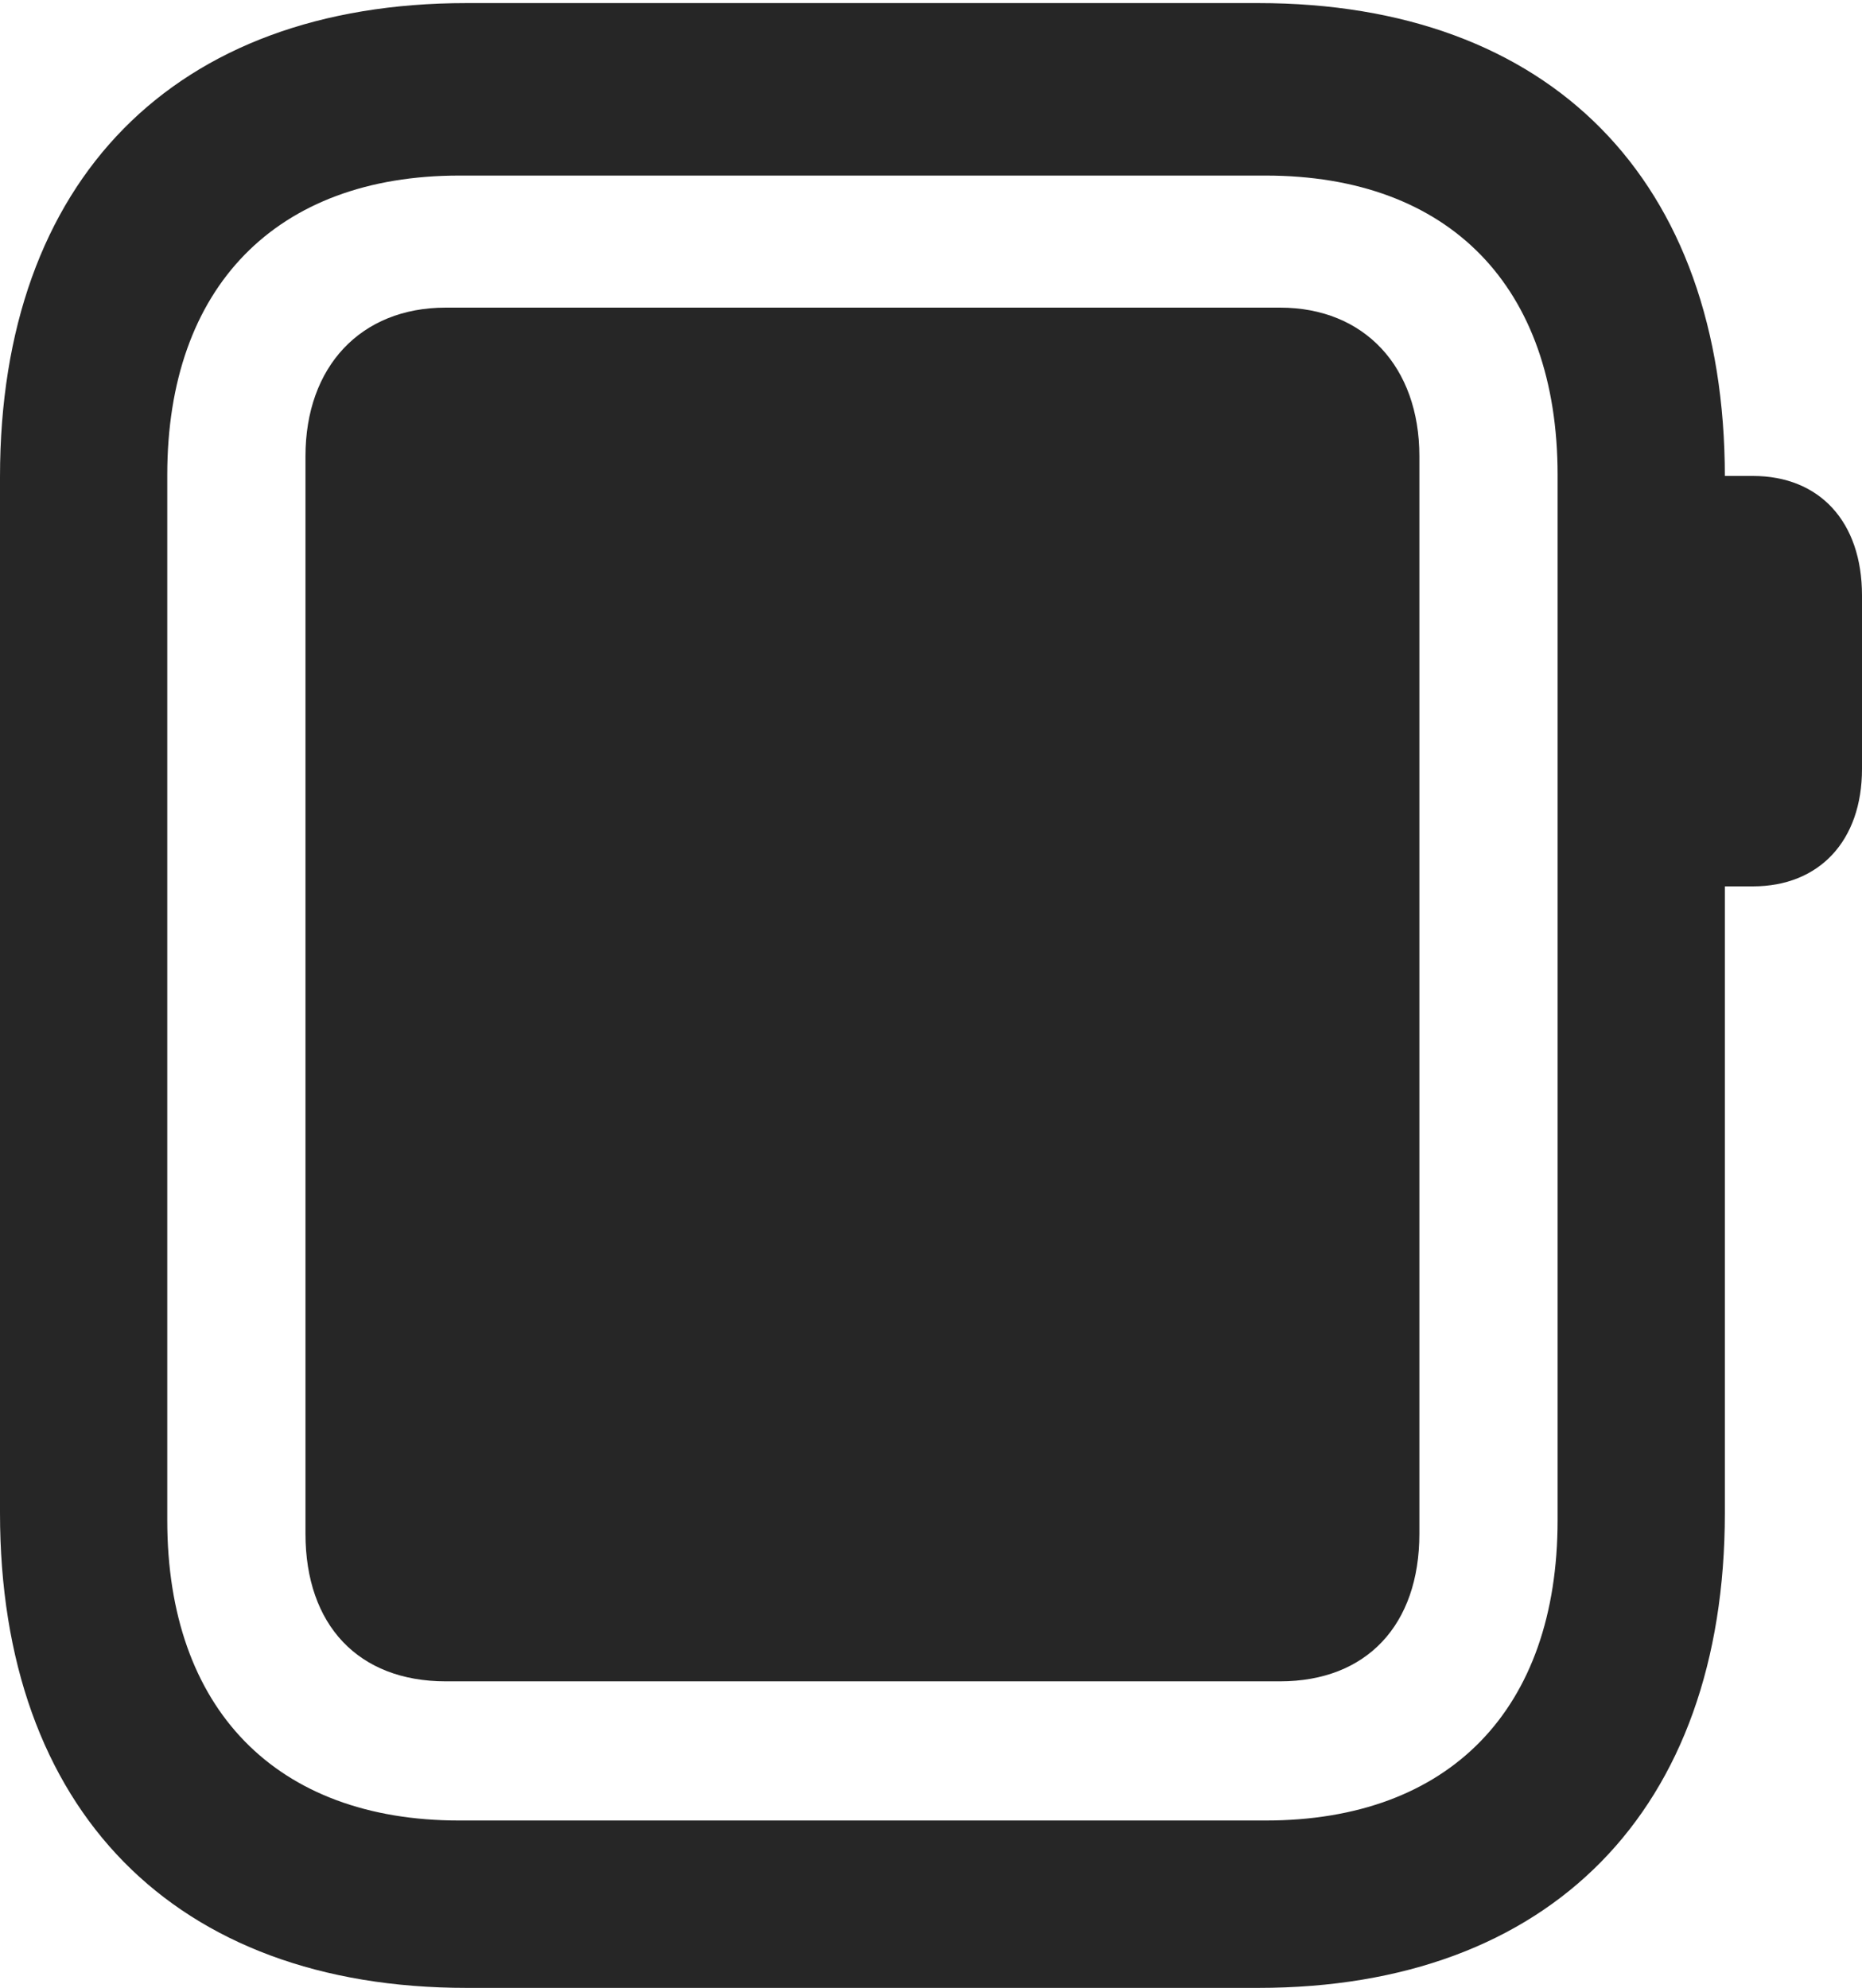 <?xml version="1.0" encoding="UTF-8"?>
<!--Generator: Apple Native CoreSVG 175.5-->
<!DOCTYPE svg
PUBLIC "-//W3C//DTD SVG 1.1//EN"
       "http://www.w3.org/Graphics/SVG/1.1/DTD/svg11.dtd">
<svg version="1.1" xmlns="http://www.w3.org/2000/svg" xmlns:xlink="http://www.w3.org/1999/xlink" width="17.5" height="18.682">
 <g>
  <rect height="18.682" opacity="0" width="17.5" x="0" y="0"/>
  <path d="M4.385 18.682L11.826 18.682C14.57 18.682 16.211 17.012 16.211 14.219L16.211 4.482C16.211 1.689 14.57 0.029 11.826 0.029L4.385 0.029C1.641 0.029 0 1.689 0 4.482L0 14.219C0 17.012 1.641 18.682 4.385 18.682ZM4.316 17.109C2.598 17.109 1.572 16.064 1.572 14.287L1.572 4.463C1.572 2.695 2.598 1.65 4.316 1.65L11.895 1.65C13.623 1.65 14.639 2.695 14.639 4.463L14.639 14.287C14.639 16.064 13.623 17.109 11.895 17.109ZM16.035 8.33L16.475 8.33C17.1 8.33 17.5 7.9 17.5 7.227L17.5 5.596C17.5 4.902 17.1 4.473 16.475 4.473L16.035 4.473Z" fill="#000000" fill-opacity="0.85"/>
  <path d="M2.871 14.414C2.871 15.273 3.369 15.801 4.189 15.801L12.031 15.801C12.842 15.801 13.34 15.273 13.34 14.414L13.34 4.287C13.34 3.447 12.822 2.891 12.031 2.891L4.189 2.891C3.389 2.891 2.871 3.447 2.871 4.287Z" fill="#000000" fill-opacity="0.85"/>
 </g>
</svg>
